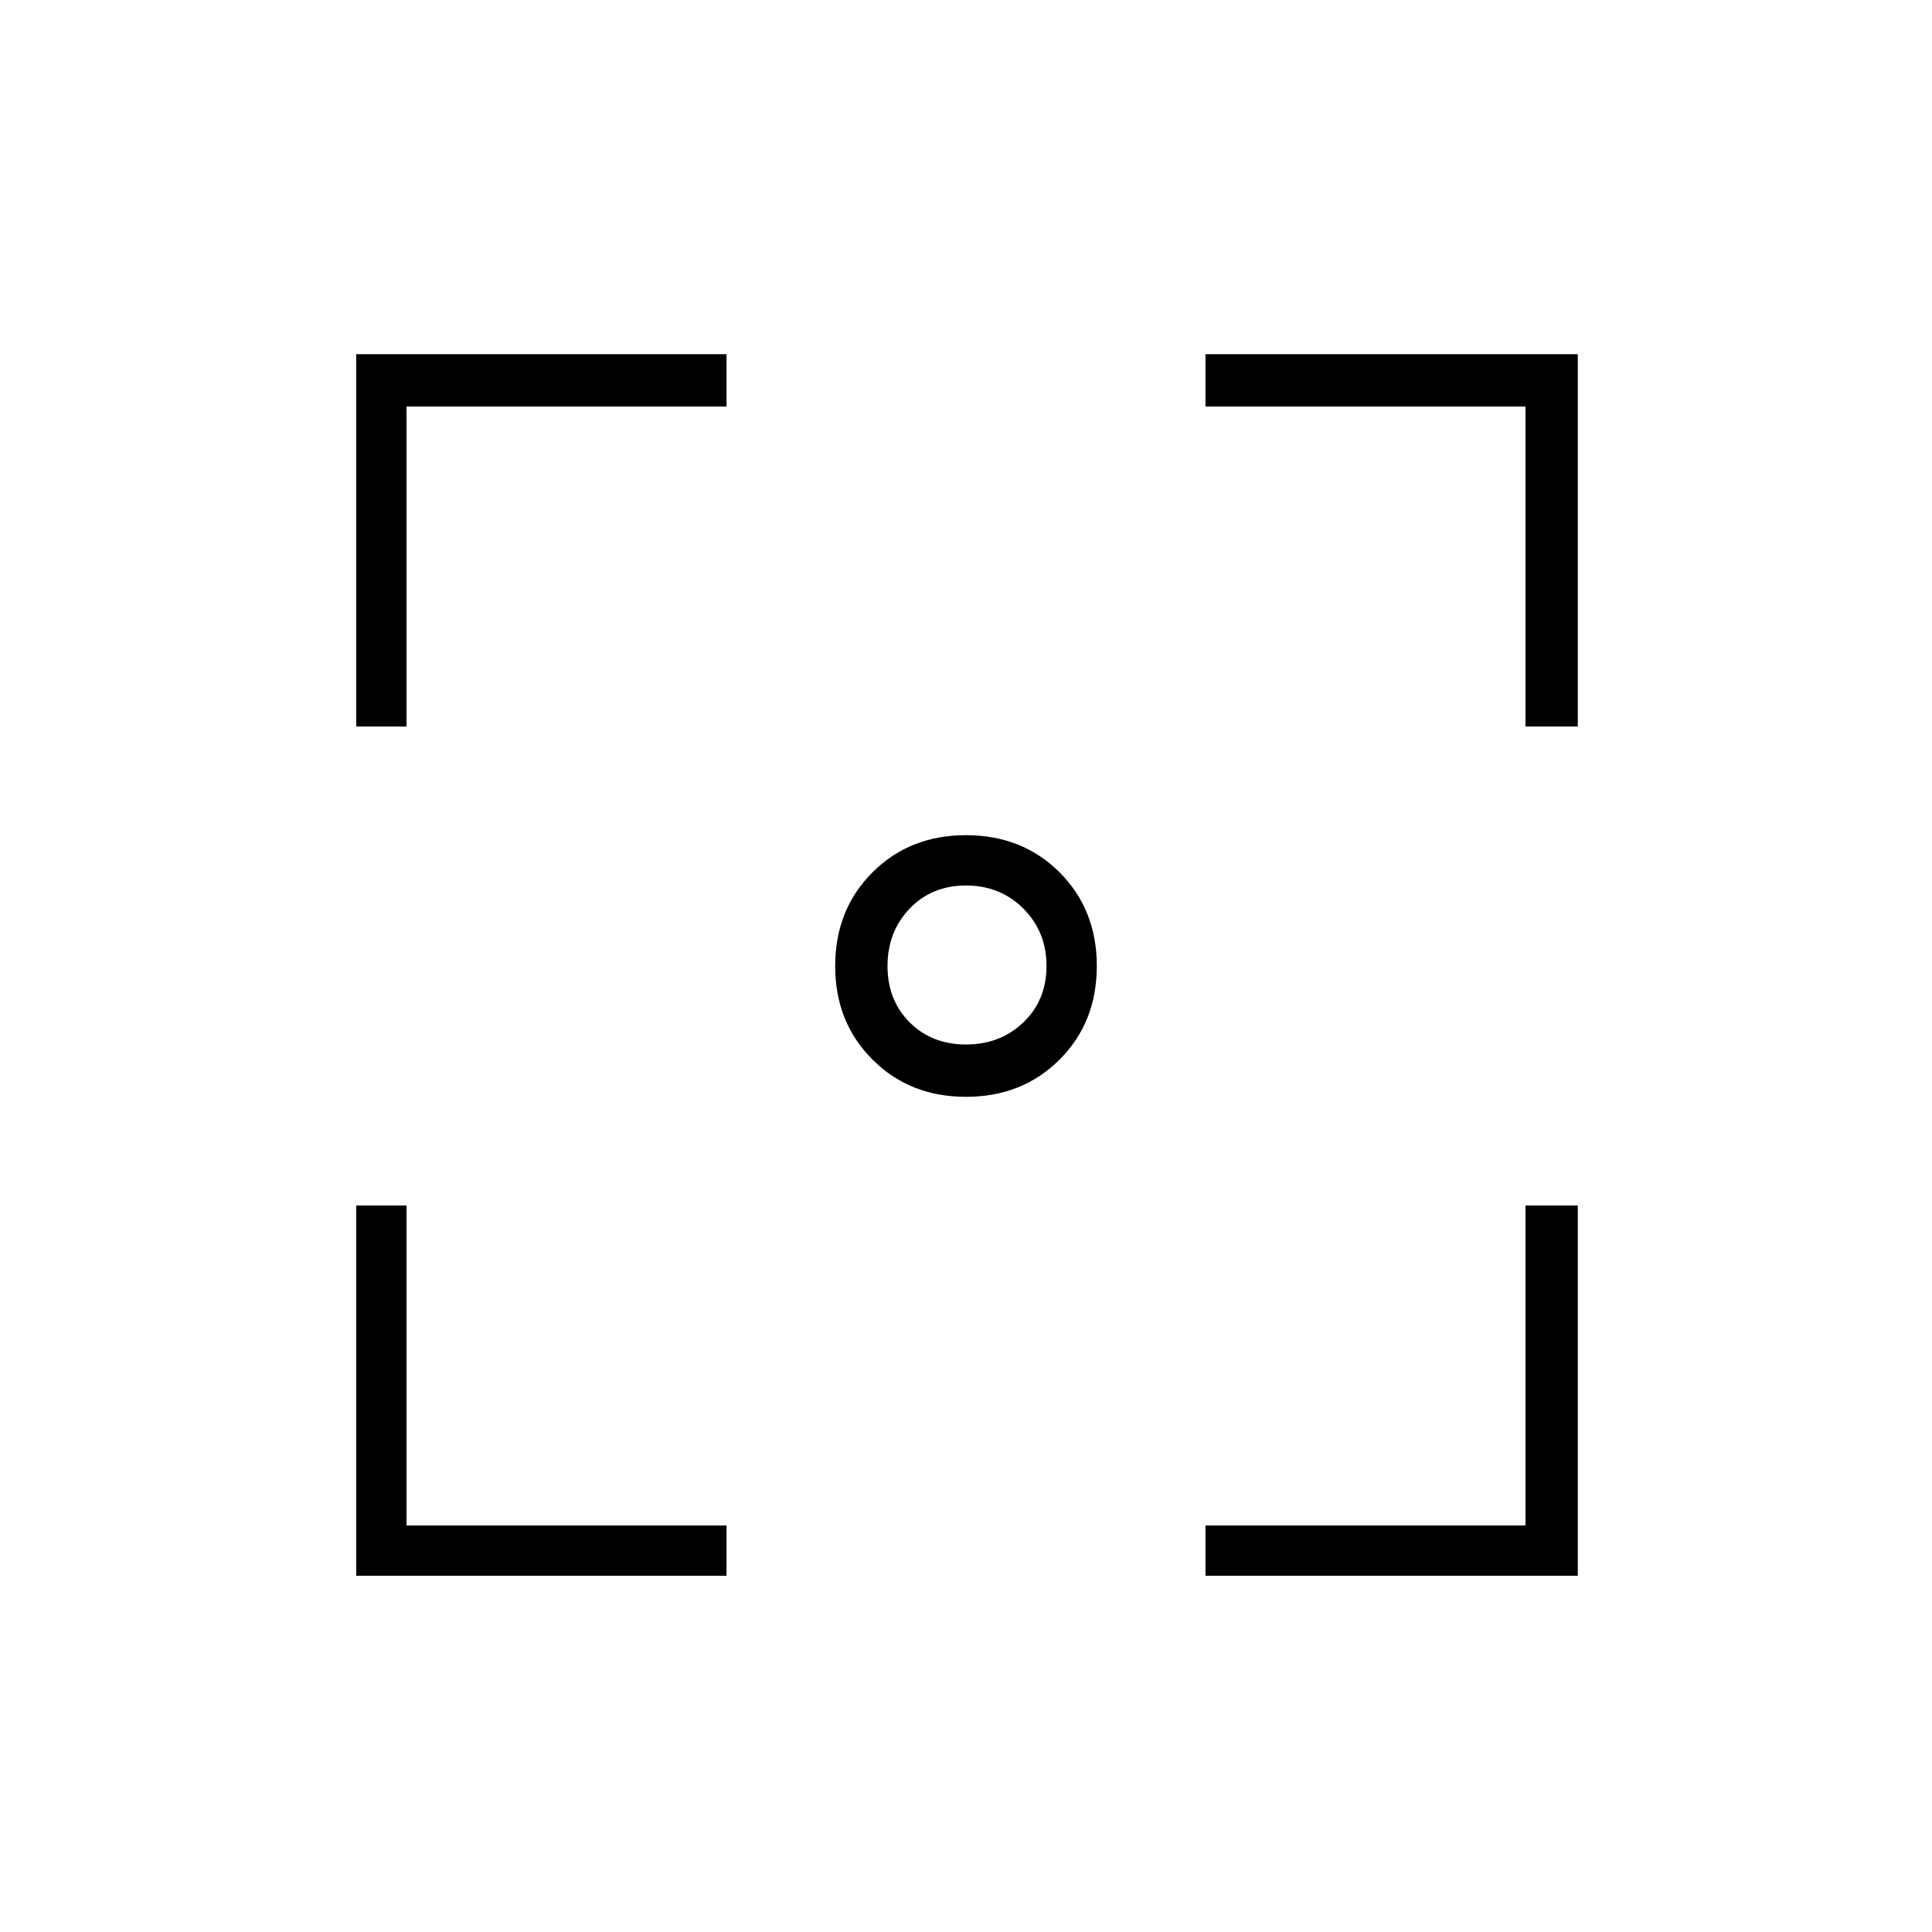 <svg xmlns="http://www.w3.org/2000/svg" height="24" width="24"><path d="M12 13.625q-.7 0-1.162-.463-.463-.462-.463-1.162t.463-1.163q.462-.462 1.162-.462t1.163.462q.462.463.462 1.163t-.462 1.162q-.463.463-1.163.463Zm-7.575-4.6V4.4h4.6v.65H5.05v3.975Zm4.6 10.55h-4.6v-4.6h.625v3.975h3.975Zm5.95 0v-.625h3.975v-3.975h.65v4.6Zm3.975-10.55V5.05h-3.975V4.4H19.6v4.625ZM12 12.975q.425 0 .713-.275.287-.275.287-.7 0-.425-.287-.713Q12.425 11 12 11t-.7.287q-.275.288-.275.713t.275.7q.275.275.7.275Z"/></svg>